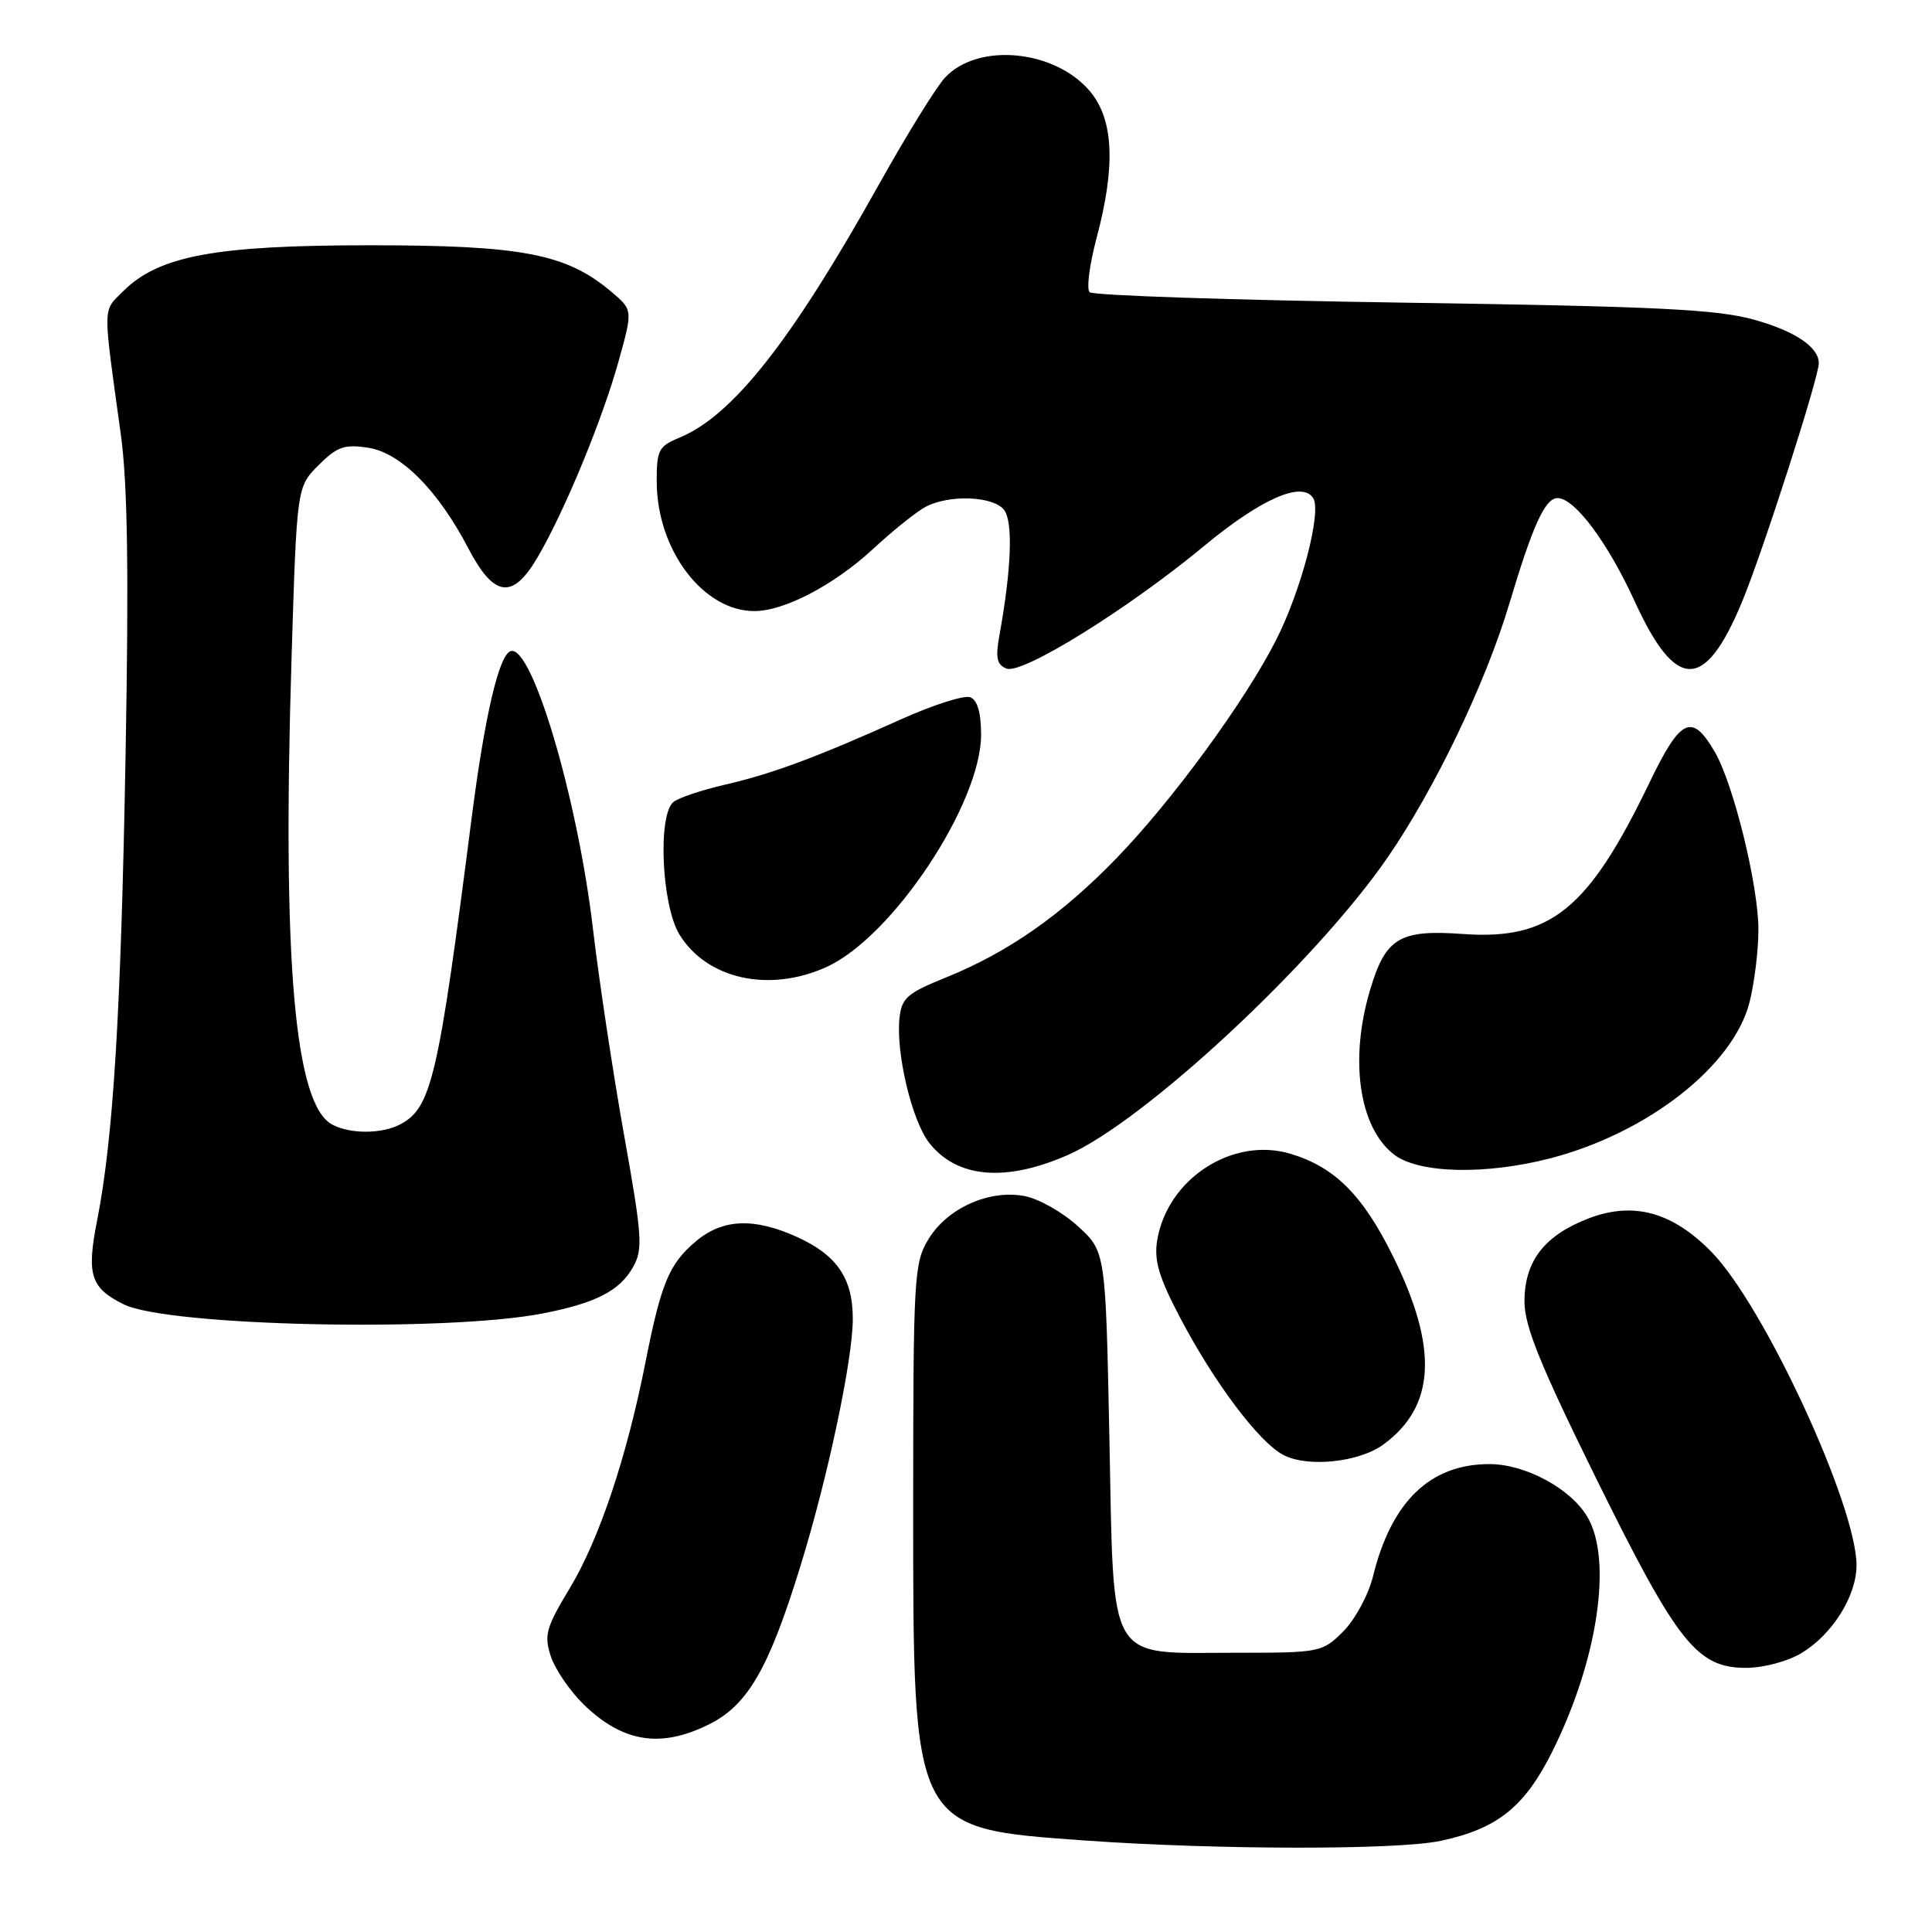 <?xml version="1.0" encoding="UTF-8" standalone="no"?>
<!DOCTYPE svg PUBLIC "-//W3C//DTD SVG 1.1//EN" "http://www.w3.org/Graphics/SVG/1.1/DTD/svg11.dtd" >
<svg xmlns="http://www.w3.org/2000/svg" xmlns:xlink="http://www.w3.org/1999/xlink" version="1.1" viewBox="0 0 256 256">
 <g >
 <path fill="currentColor"
d=" M 190.91 243.92 C 198.45 242.31 202.05 239.41 205.73 232.00 C 211.72 219.95 213.69 206.67 210.34 201.00 C 208.12 197.23 202.11 194.00 197.35 194.00 C 189.49 194.00 184.36 198.96 181.92 208.91 C 181.32 211.33 179.56 214.59 178.00 216.16 C 175.20 218.95 174.95 219.00 163.69 219.00 C 146.50 219.00 147.62 220.91 147.00 190.51 C 146.50 165.84 146.50 165.84 142.83 162.48 C 140.81 160.63 137.62 158.83 135.74 158.48 C 131.06 157.60 125.53 160.08 123.03 164.19 C 121.11 167.33 121.01 169.17 121.00 199.43 C 121.00 242.56 120.83 242.23 143.67 243.87 C 161.17 245.12 185.20 245.15 190.91 243.92 Z  M 94.00 228.46 C 99.10 225.90 101.87 221.09 106.05 207.55 C 109.70 195.75 113.00 180.15 113.00 174.74 C 113.00 169.38 110.91 166.32 105.62 163.91 C 99.90 161.32 95.76 161.49 92.21 164.48 C 88.67 167.46 87.61 170.00 85.53 180.50 C 83.06 193.05 79.39 203.98 75.52 210.41 C 72.34 215.67 72.07 216.67 72.99 219.48 C 73.57 221.22 75.53 224.09 77.36 225.87 C 82.55 230.90 87.59 231.68 94.00 228.46 Z  M 238.76 219.01 C 242.83 216.53 245.99 211.46 246.00 207.43 C 246.01 199.54 233.81 173.13 226.84 165.95 C 221.65 160.61 216.47 159.17 210.54 161.43 C 204.65 163.68 202.00 167.10 202.00 172.45 C 202.00 175.72 204.08 180.86 211.52 195.94 C 222.27 217.73 224.86 221.00 231.36 221.00 C 233.73 220.99 236.90 220.14 238.76 219.01 Z  M 183.33 191.39 C 190.21 186.33 190.60 178.64 184.60 166.50 C 180.57 158.34 176.86 154.64 170.99 152.88 C 163.31 150.58 154.65 156.22 153.33 164.38 C 152.90 167.03 153.57 169.28 156.39 174.64 C 160.92 183.24 166.81 191.08 170.03 192.78 C 173.26 194.48 180.09 193.77 183.33 191.39 Z  M 71.85 174.05 C 78.93 172.68 82.12 171.05 83.89 167.88 C 85.21 165.53 85.09 163.79 82.69 150.38 C 81.23 142.20 79.37 129.88 78.56 123.00 C 76.52 105.71 70.47 85.34 67.66 86.28 C 66.11 86.80 64.23 94.86 62.48 108.50 C 58.07 142.91 57.17 146.77 53.06 148.97 C 50.62 150.27 46.42 150.29 44.02 149.01 C 39.04 146.35 37.39 127.46 38.63 87.24 C 39.33 64.52 39.33 64.52 42.21 61.64 C 44.67 59.18 45.64 58.84 48.80 59.33 C 53.10 60.00 58.03 64.95 62.04 72.63 C 65.47 79.19 67.93 79.50 71.26 73.80 C 74.86 67.62 79.83 55.58 81.99 47.78 C 83.86 41.06 83.86 41.06 80.96 38.62 C 75.01 33.62 69.18 32.50 49.00 32.50 C 28.48 32.50 21.01 33.90 16.30 38.61 C 13.58 41.33 13.60 40.12 16.00 57.50 C 16.91 64.02 17.08 75.72 16.64 100.00 C 16.02 134.51 15.01 150.84 12.85 161.82 C 11.45 168.93 12.02 170.68 16.41 172.84 C 22.30 175.73 58.98 176.53 71.85 174.05 Z  M 141.50 153.04 C 151.64 148.59 174.24 127.57 183.84 113.66 C 190.11 104.56 196.85 90.53 199.99 80.00 C 203.11 69.56 204.74 66.00 206.39 66.00 C 208.65 66.00 213.03 71.87 216.61 79.69 C 222.06 91.61 225.89 91.63 230.82 79.77 C 233.53 73.27 241.00 50.04 241.00 48.13 C 241.00 46.00 237.88 43.89 232.50 42.38 C 227.52 40.98 219.60 40.60 185.83 40.10 C 163.46 39.77 144.81 39.15 144.38 38.72 C 143.95 38.29 144.36 35.06 145.30 31.55 C 147.85 21.99 147.57 15.83 144.43 12.10 C 139.77 6.57 129.60 5.60 125.23 10.27 C 124.08 11.49 120.12 17.90 116.43 24.50 C 104.87 45.19 97.09 55.06 90.06 57.98 C 87.26 59.13 87.00 59.64 87.02 63.87 C 87.06 72.91 93.22 81.02 100.00 80.97 C 103.98 80.95 110.57 77.48 115.73 72.70 C 118.35 70.27 121.48 67.77 122.68 67.14 C 125.79 65.52 131.53 65.73 133.01 67.52 C 134.26 69.02 134.04 75.31 132.42 84.23 C 131.89 87.18 132.09 88.10 133.38 88.59 C 135.47 89.39 149.48 80.69 159.57 72.33 C 167.11 66.08 172.57 63.69 174.01 66.01 C 175.14 67.84 172.43 78.21 169.11 84.76 C 165.03 92.83 155.42 105.98 147.99 113.67 C 140.68 121.22 133.65 126.15 125.37 129.51 C 120.17 131.61 119.46 132.23 119.18 134.97 C 118.71 139.60 120.85 148.54 123.12 151.43 C 126.80 156.11 133.23 156.67 141.50 153.04 Z  M 205.47 153.47 C 218.38 150.10 229.70 141.22 231.83 132.78 C 232.47 130.21 233.00 125.91 233.00 123.22 C 233.00 117.32 229.70 103.88 227.20 99.60 C 224.18 94.43 222.69 95.14 218.57 103.69 C 210.48 120.50 205.45 124.59 193.87 123.76 C 185.43 123.15 183.59 124.26 181.53 131.22 C 178.79 140.42 180.08 149.35 184.67 152.95 C 187.90 155.50 196.82 155.72 205.47 153.47 Z  M 109.52 128.13 C 118.25 124.17 130.00 106.49 130.00 97.33 C 130.00 94.43 129.51 92.75 128.56 92.39 C 127.77 92.08 123.61 93.41 119.31 95.35 C 108.14 100.37 102.27 102.55 96.00 103.99 C 92.97 104.69 89.94 105.71 89.25 106.25 C 87.13 107.94 87.66 119.92 90.02 123.81 C 93.65 129.75 101.92 131.58 109.52 128.13 Z "/>
</g>
</svg>